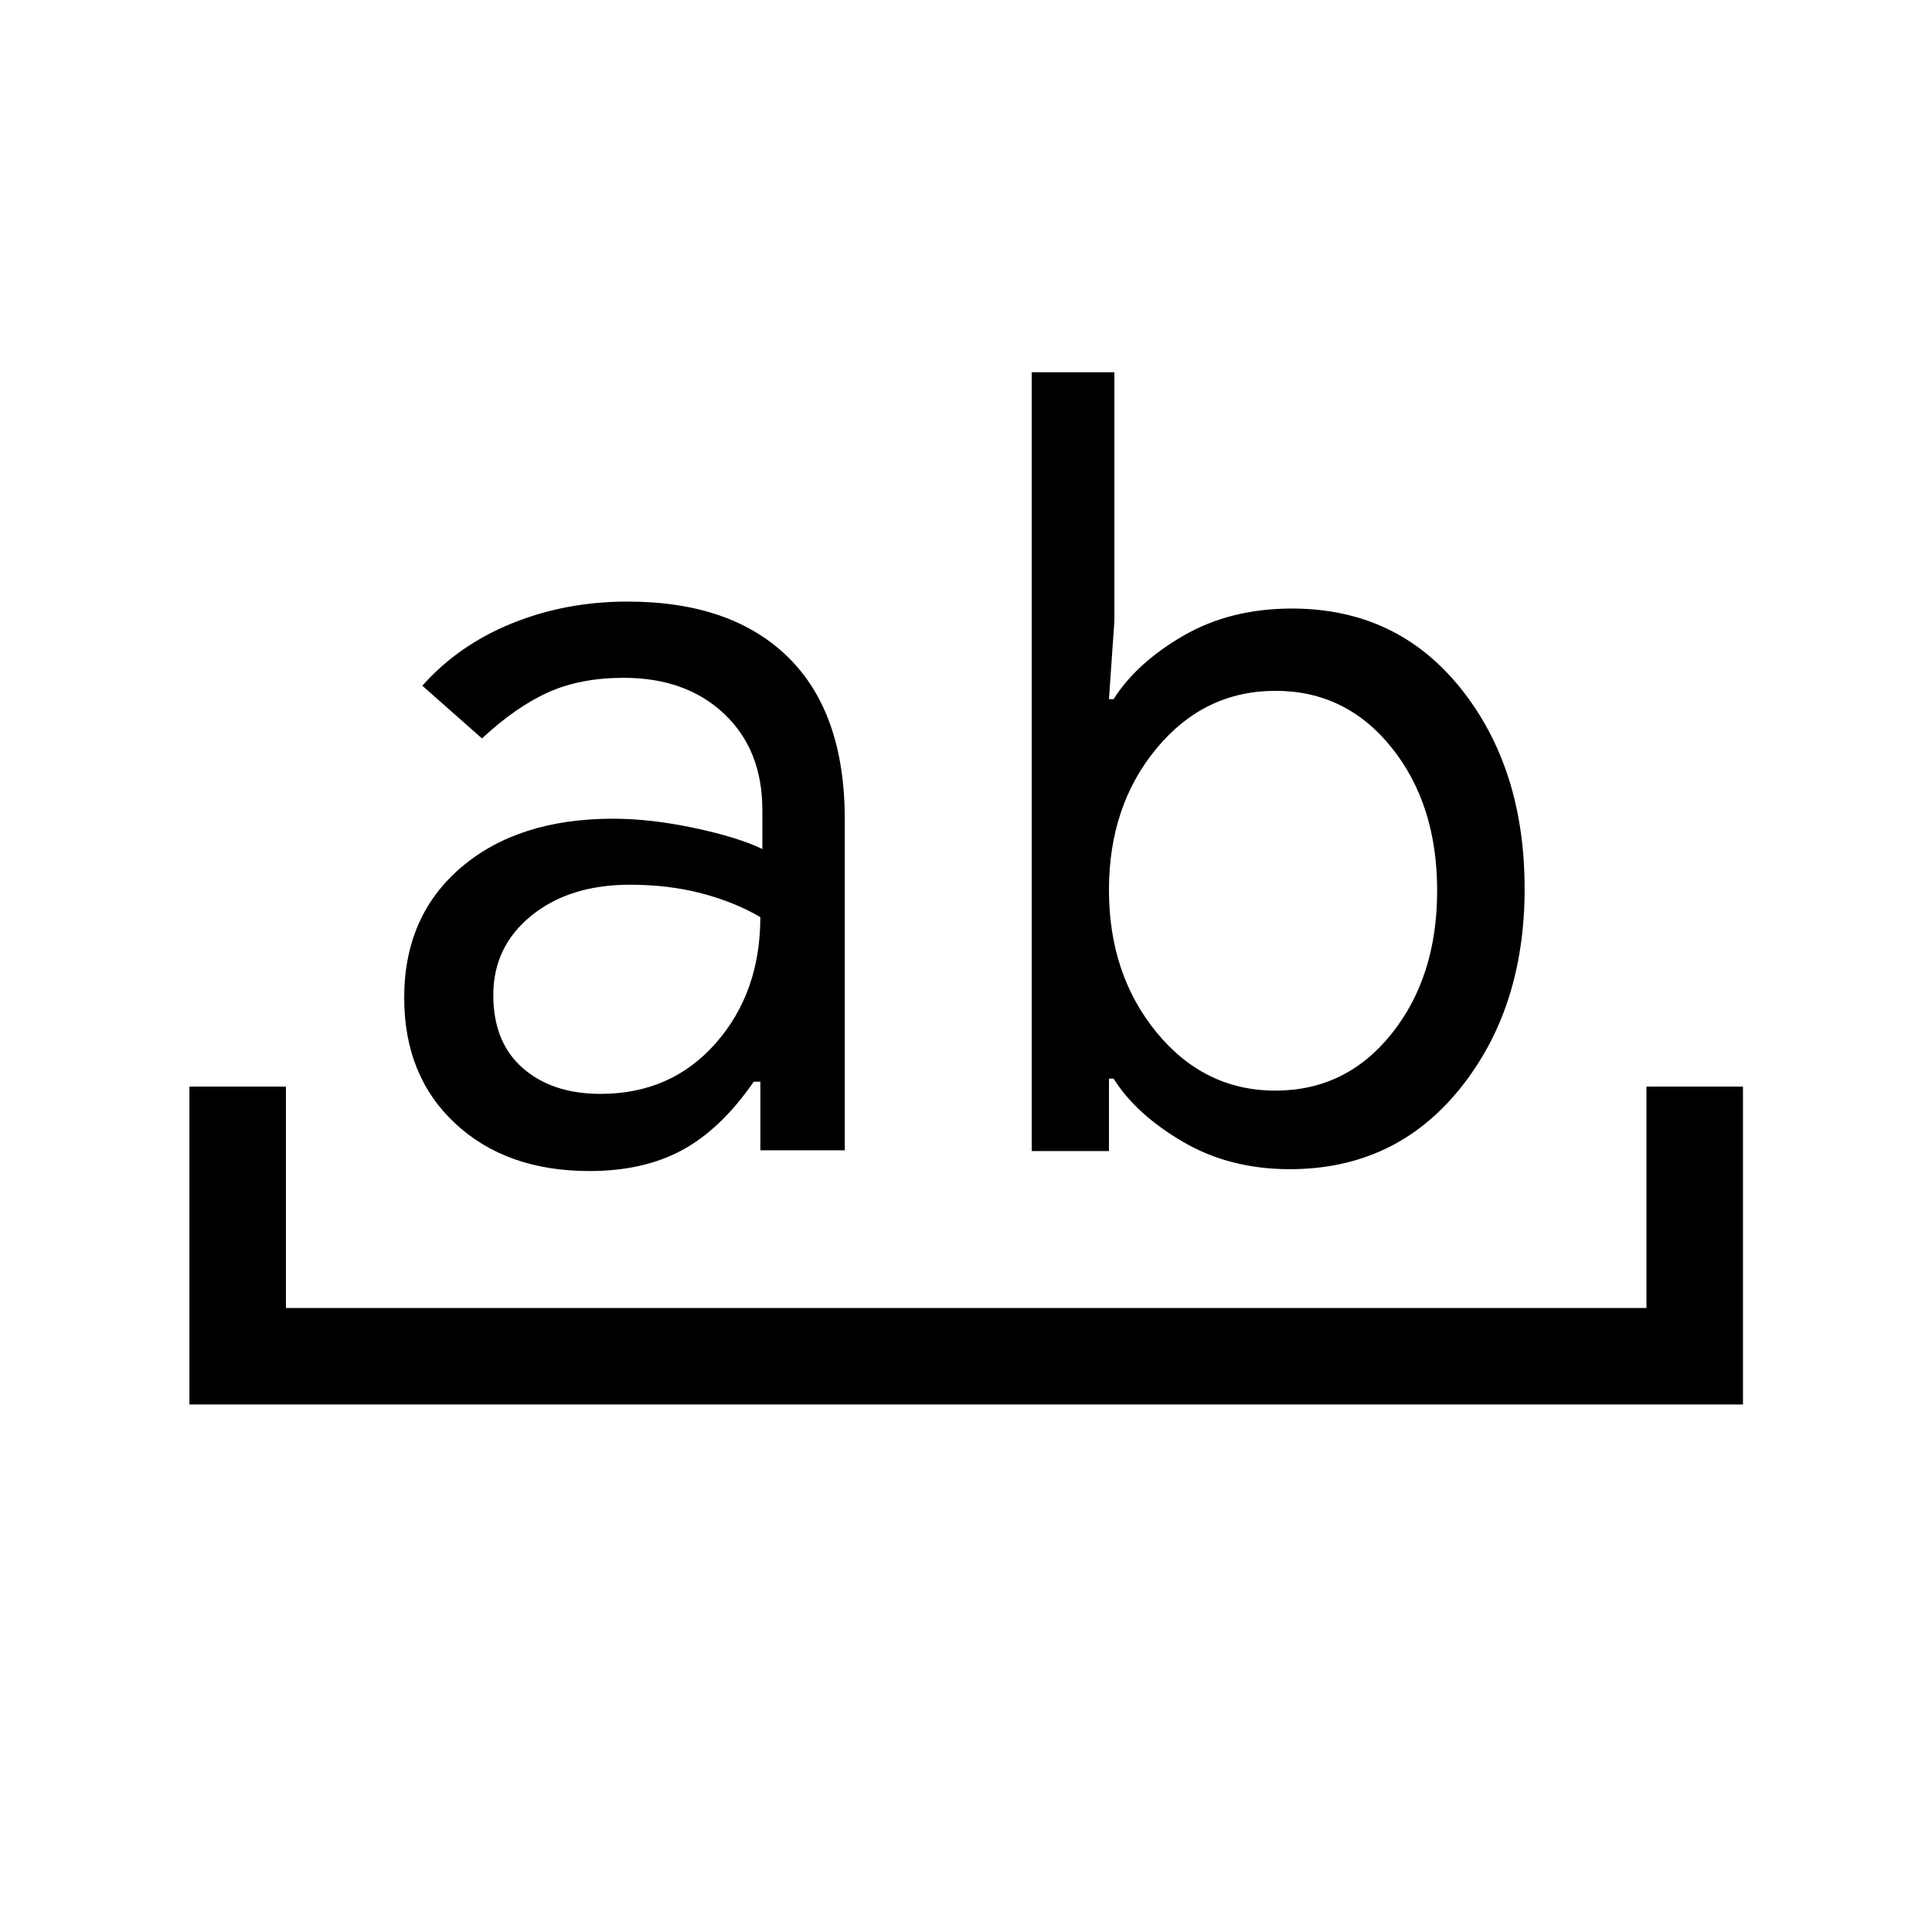 <svg xmlns="http://www.w3.org/2000/svg" height="20" viewBox="0 96 960 960" width="20"><path d="M94.117 793.883V635.924h47.96v109.999h676.038V635.924h47.961v157.959H94.116Zm283.71-126.306V633.5h-3.288q-16.385 23.615-35.596 34-19.212 10.385-46.026 10.385-41.289 0-66.679-23.599-25.391-23.598-25.391-62.478 0-40.692 28.346-64.846 28.346-24.154 75.5-24.154 18.538 0 40.384 4.635 21.847 4.634 33.731 10.442v-19.462q0-29.769-18.942-47.693-18.942-17.923-49.943-17.923-21.5 0-37.557 7.231-16.058 7.231-32.866 22.884l-29.653-26.192q17.962-20.23 44.615-31.018 26.654-10.789 57.34-10.789 51.66 0 79.813 27.649 28.154 27.649 28.154 80.609v164.396h-41.942Zm-64.75-131.962q-30.115 0-49.038 15.366-18.924 15.365-18.924 39.442 0 23.501 14.648 36.308 14.647 12.808 38.66 12.808 35.077 0 57.231-25.187 22.154-25.187 22.154-62.635-12.807-7.525-29.192-11.813-16.385-4.289-35.539-4.289Zm199.577 132.347v-387h41.076v123.606l-2.692 38.817h2.308q11.461-18.077 34.737-31.538 23.275-13.462 53.88-13.462 52.113 0 83.863 39.673t31.75 99.596q0 59.539-32.227 99.423-32.226 39.885-84.453 39.885-29.935 0-53.223-13.673-23.289-13.673-34.327-31.327h-2.308v36h-38.384Zm121.115-228.693q-35.308 0-59.019 28.525-23.712 28.524-23.712 70.427 0 41.972 23.712 70.837 23.711 28.866 59.019 28.866 35.115 0 57.731-28.289 22.615-28.288 22.615-71.096 0-42.808-22.615-71.039-22.616-28.231-57.731-28.231Z"/></svg>